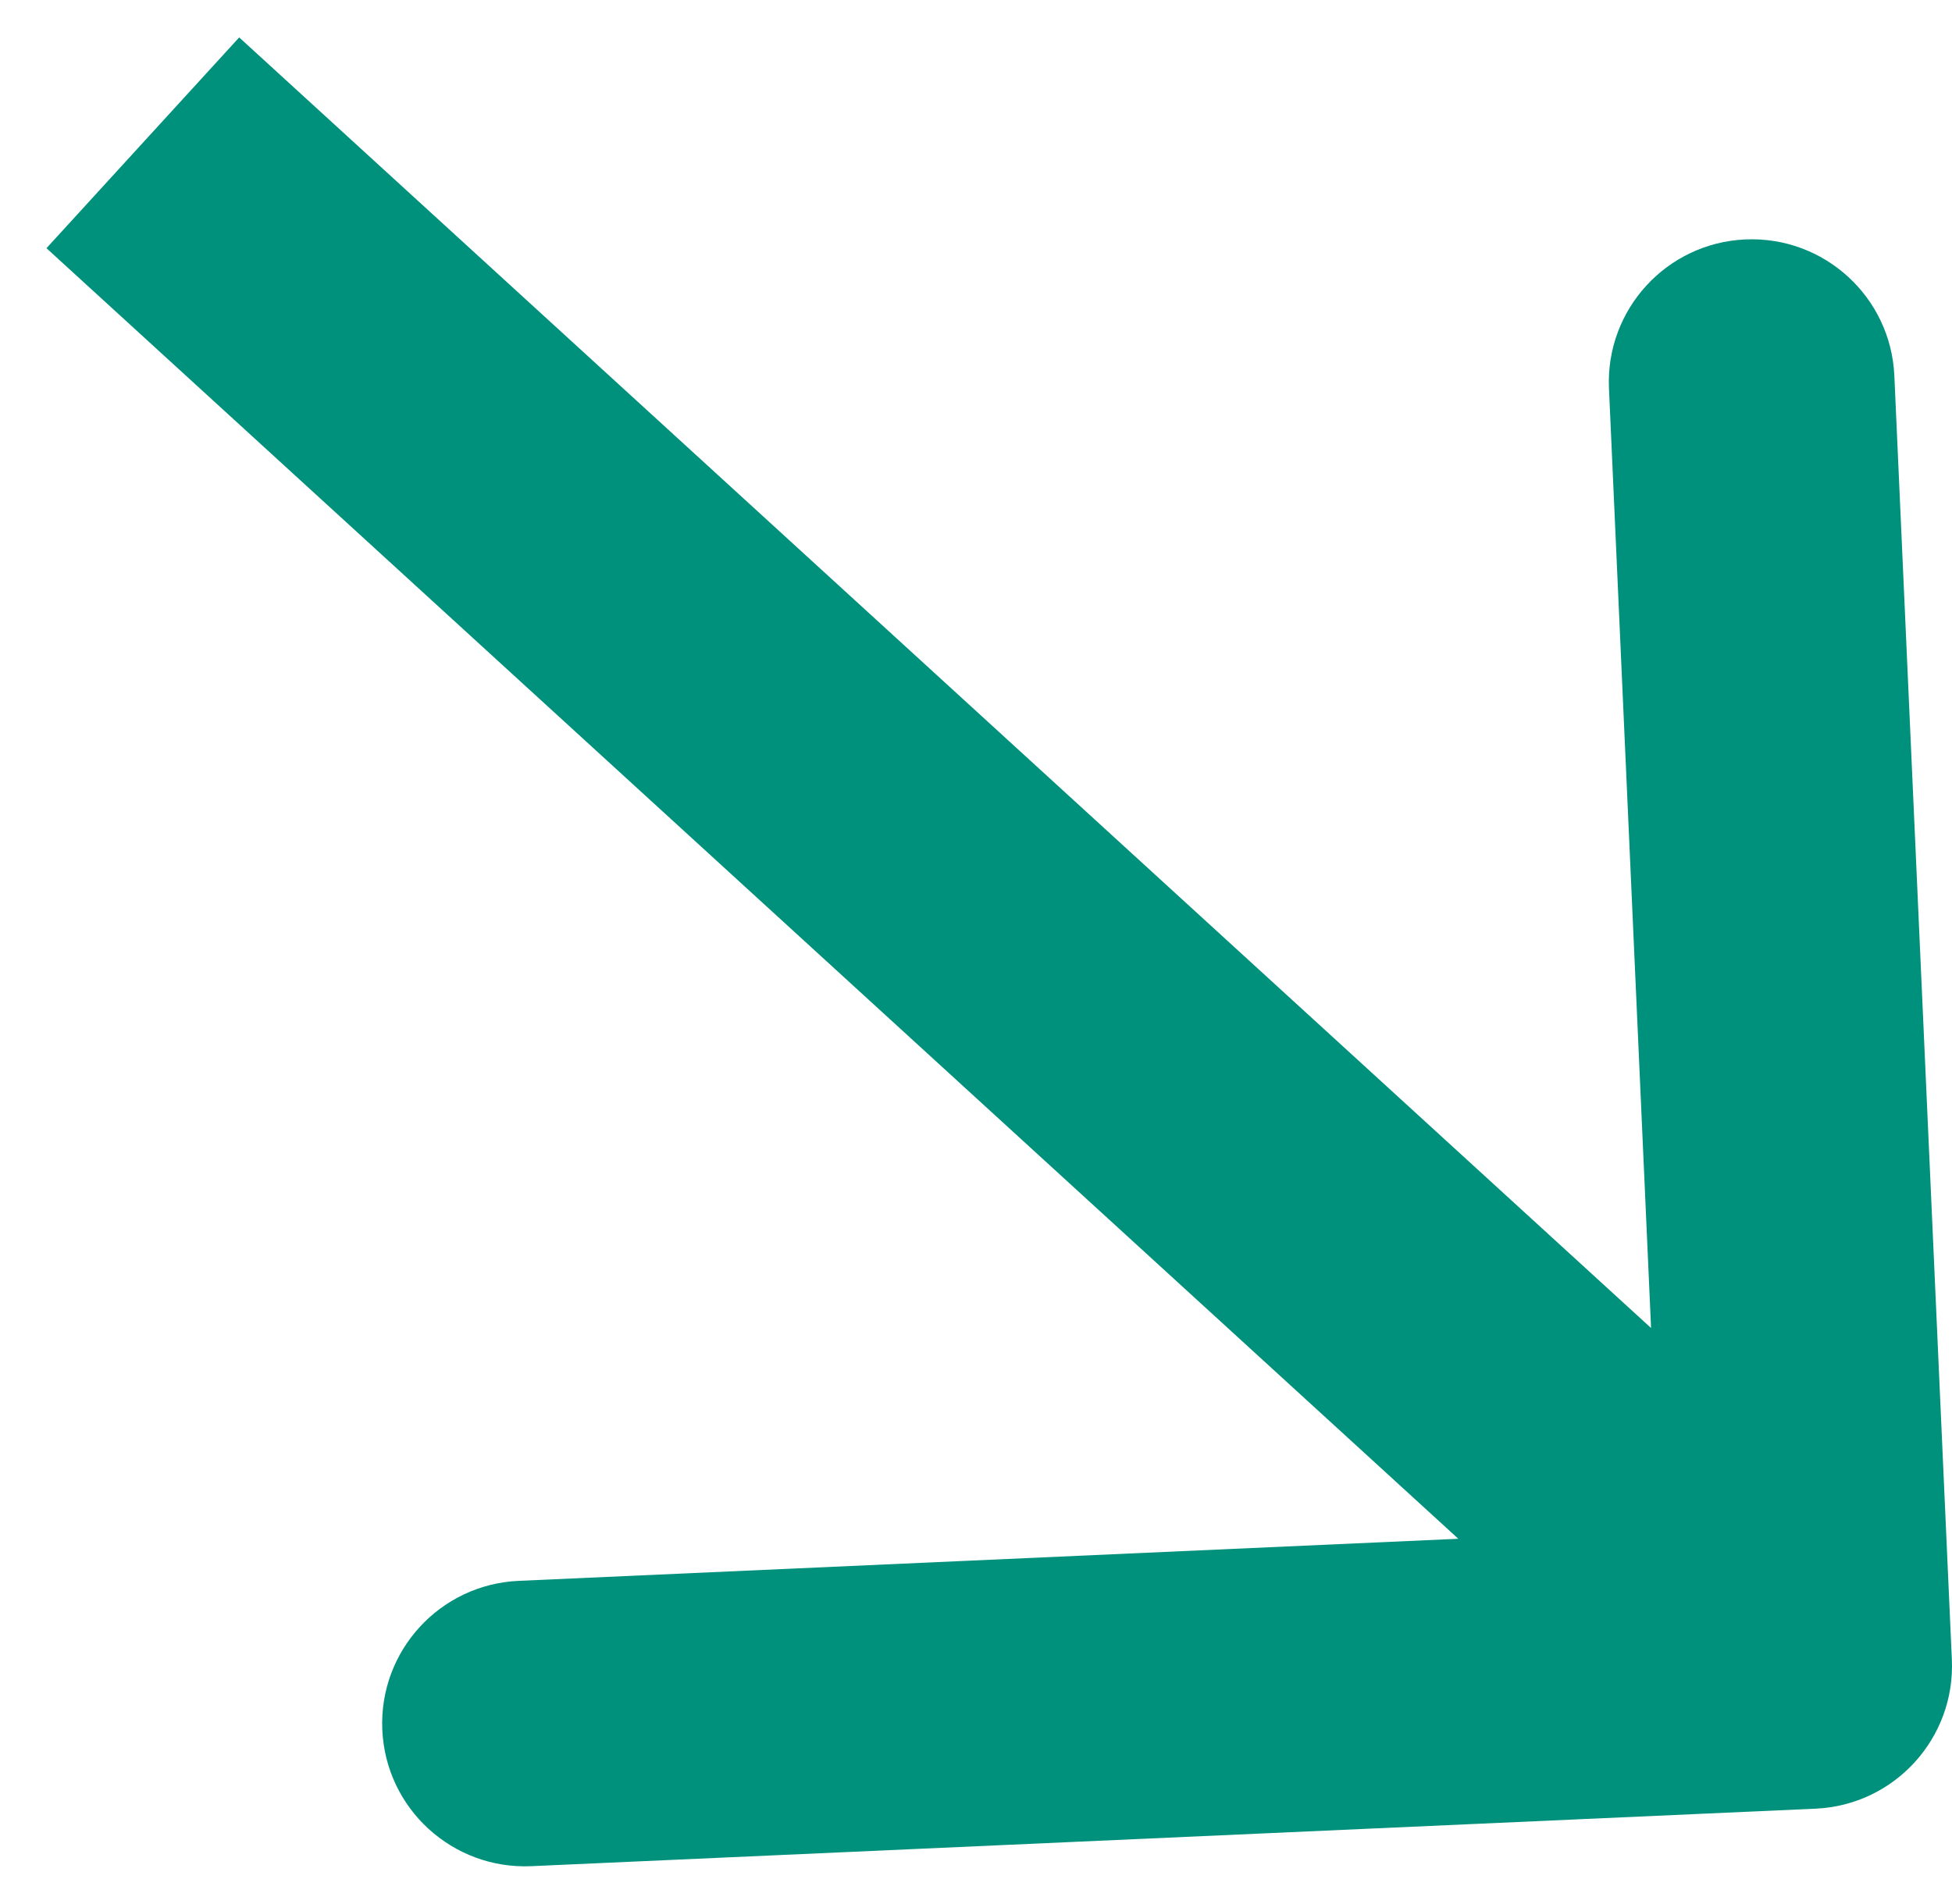 <svg width="41" height="40" viewBox="0 0 41 40" fill="none" xmlns="http://www.w3.org/2000/svg">
<path d="M38.134 37.997C39.789 37.923 41.071 36.521 40.997 34.866L39.789 7.893C39.715 6.238 38.313 4.956 36.658 5.03C35.003 5.104 33.721 6.506 33.795 8.161L34.869 32.137L10.893 33.211C9.238 33.285 7.956 34.687 8.03 36.342C8.104 37.997 9.506 39.279 11.161 39.205L38.134 37.997ZM0.976 5.214L35.976 37.214L40.024 32.786L5.024 0.786L0.976 5.214Z" fill="#00917D"/>
</svg>
